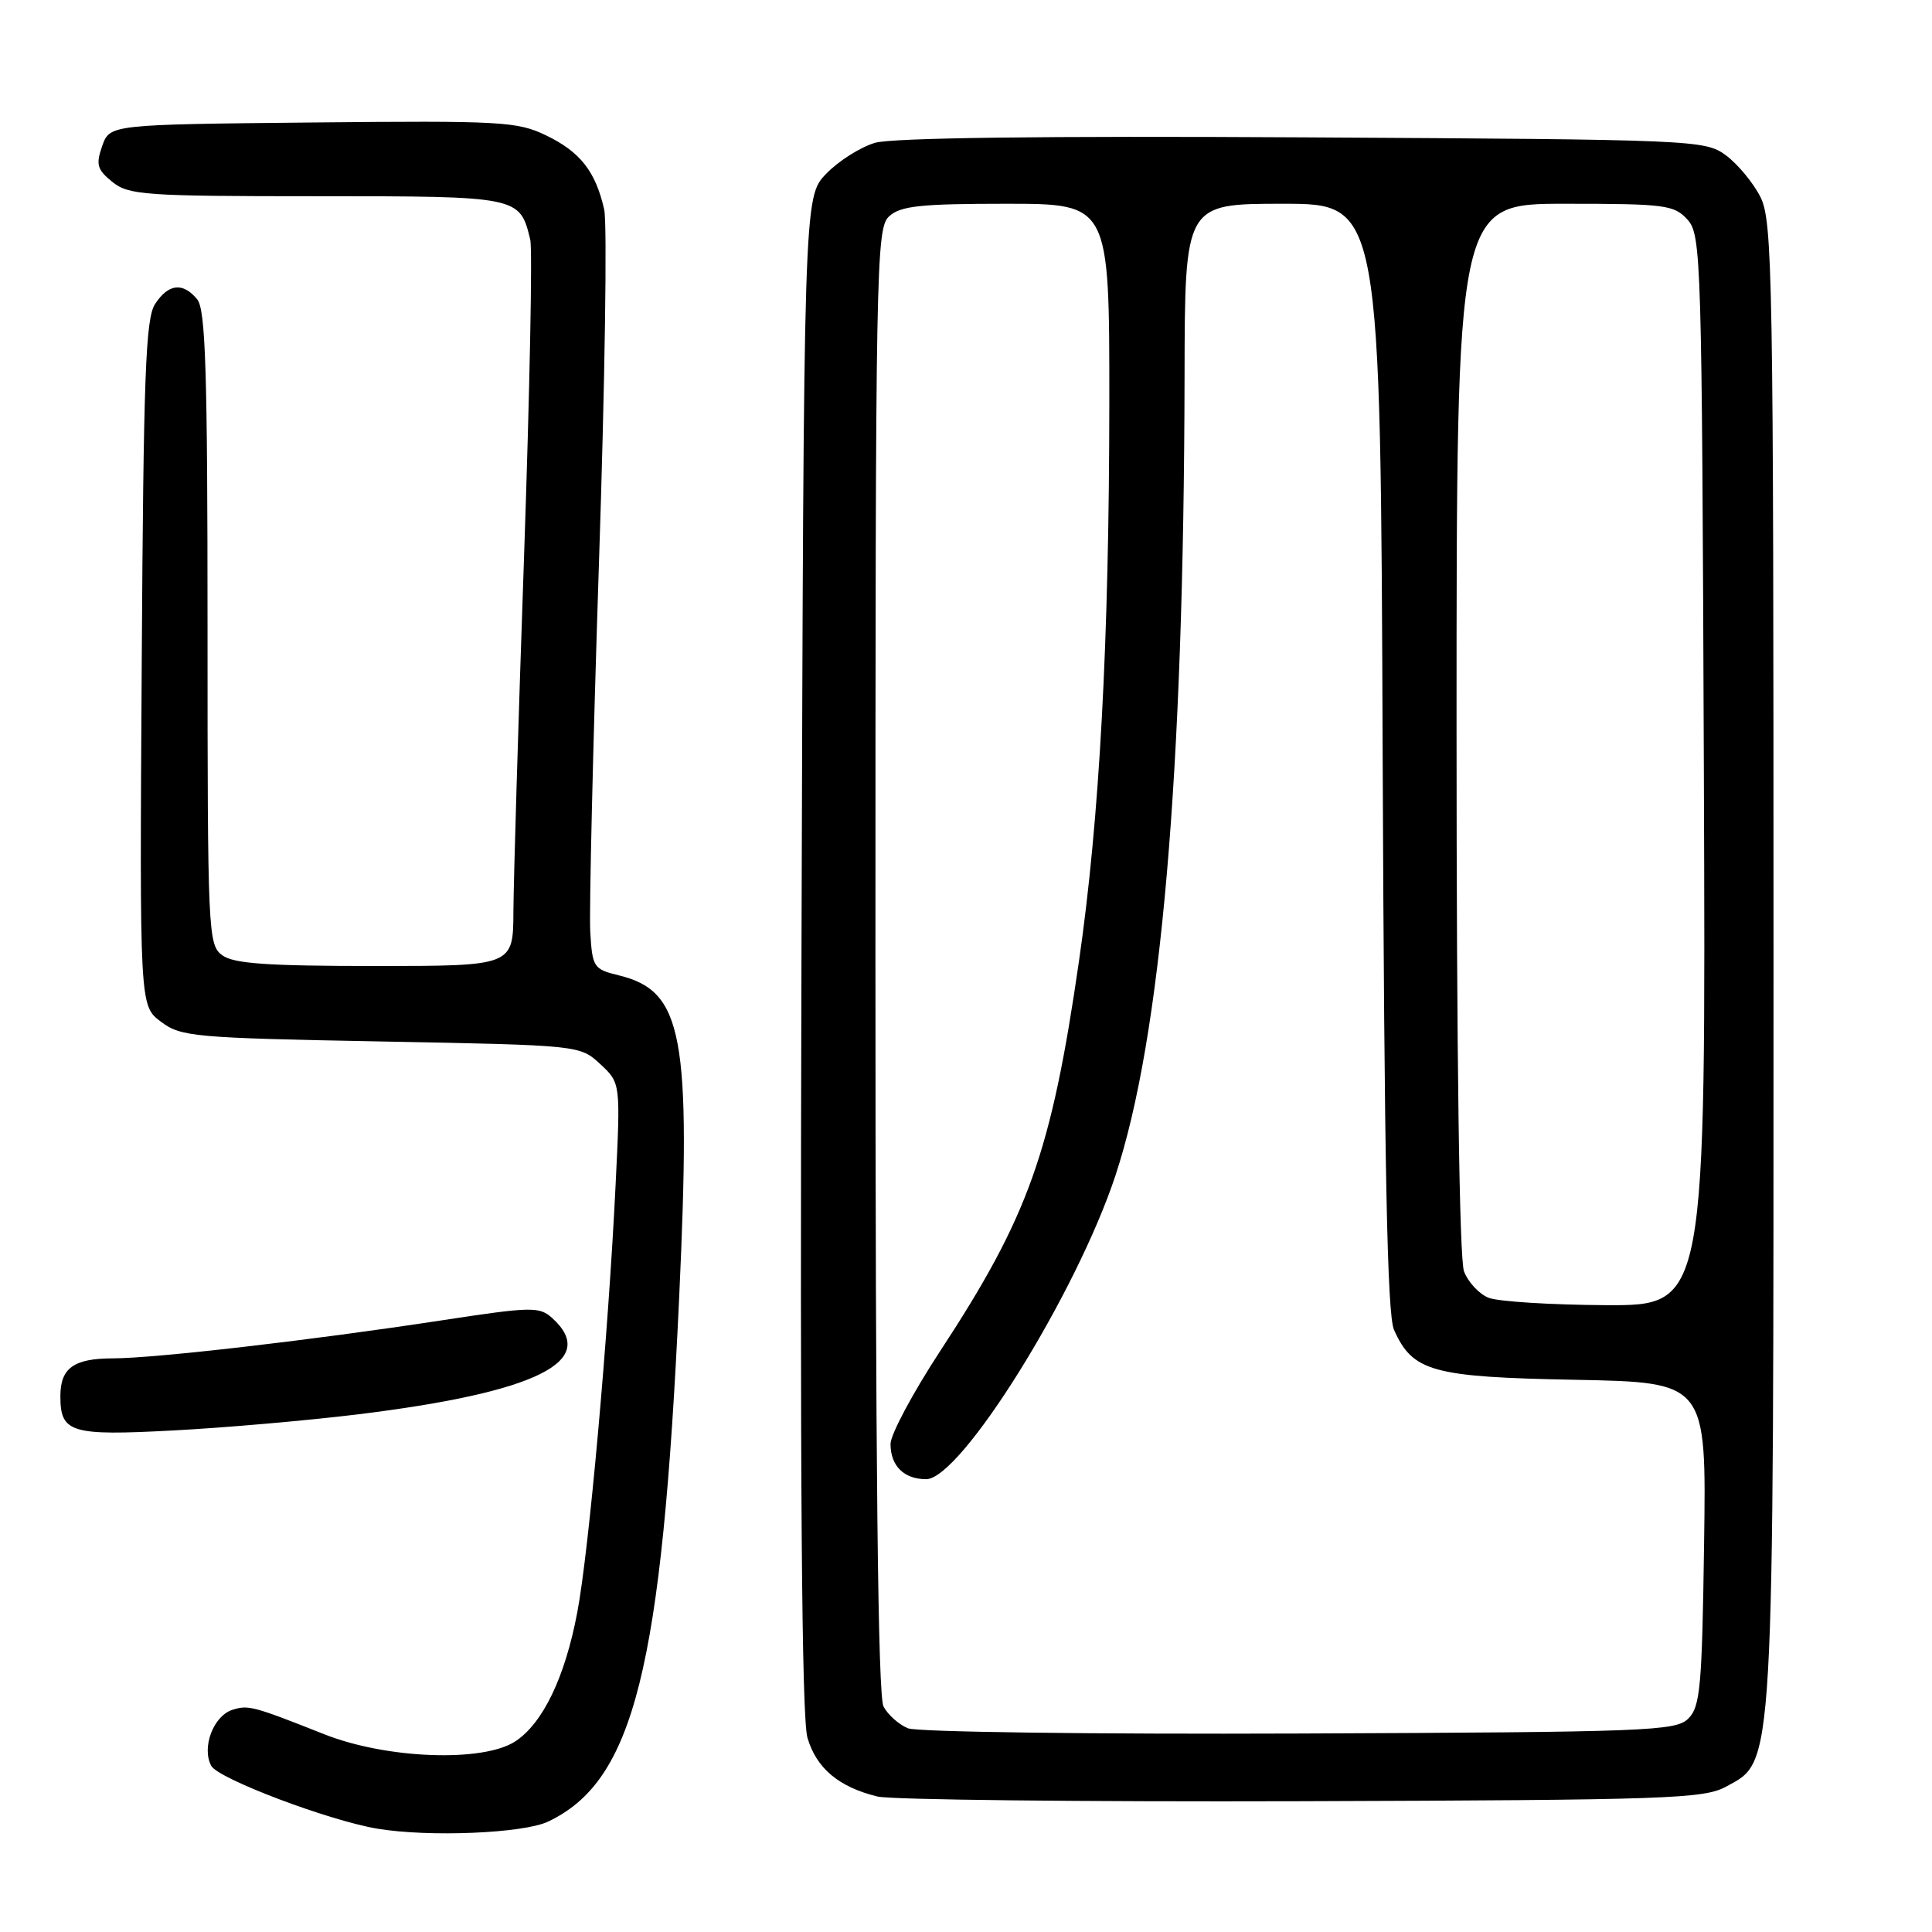 <?xml version="1.0" encoding="UTF-8" standalone="no"?>
<!DOCTYPE svg PUBLIC "-//W3C//DTD SVG 1.1//EN" "http://www.w3.org/Graphics/SVG/1.1/DTD/svg11.dtd" >
<svg xmlns="http://www.w3.org/2000/svg" xmlns:xlink="http://www.w3.org/1999/xlink" version="1.1" viewBox="0 0 256 256">
 <g >
 <path fill="currentColor"
d=" M 72.63 241.37 C 84.00 235.97 87.70 221.19 89.99 172.00 C 91.60 137.16 90.51 131.31 82.00 129.24 C 78.64 128.42 78.49 128.18 78.21 123.44 C 78.06 120.72 78.57 98.83 79.36 74.78 C 80.16 50.73 80.47 29.58 80.06 27.77 C 78.93 22.74 76.89 20.13 72.40 17.96 C 68.57 16.10 66.52 15.98 41.42 16.23 C 14.55 16.50 14.55 16.50 13.54 19.35 C 12.68 21.81 12.87 22.47 14.88 24.10 C 17.04 25.85 19.17 26.00 41.96 26.00 C 68.81 26.00 68.87 26.01 70.26 31.75 C 70.57 32.98 70.19 51.88 69.44 73.75 C 68.68 95.61 68.05 116.76 68.03 120.75 C 68.00 128.00 68.00 128.00 49.69 128.00 C 35.42 128.00 30.95 127.69 29.44 126.57 C 27.57 125.20 27.50 123.57 27.50 83.23 C 27.50 49.18 27.24 41.01 26.13 39.66 C 24.23 37.37 22.32 37.58 20.55 40.28 C 19.29 42.20 19.01 49.69 18.78 87.92 C 18.50 133.27 18.50 133.27 21.32 135.38 C 23.98 137.38 25.63 137.53 50.49 138.00 C 76.84 138.50 76.84 138.50 79.54 141.00 C 82.23 143.50 82.23 143.50 81.57 157.00 C 80.60 176.98 78.04 205.50 76.49 213.66 C 74.86 222.27 71.93 228.34 68.28 230.74 C 64.00 233.54 51.25 233.07 43.00 229.81 C 33.53 226.06 32.91 225.89 30.80 226.56 C 28.28 227.36 26.69 231.55 27.99 233.98 C 28.90 235.69 43.55 241.23 50.00 242.31 C 56.82 243.45 69.35 242.93 72.63 241.37 Z  M 228.71 236.74 C 235.15 233.23 235.00 235.77 235.00 127.07 C 235.00 36.16 234.88 29.27 233.25 26.07 C 232.29 24.19 230.23 21.71 228.68 20.57 C 225.92 18.55 224.64 18.49 172.68 18.20 C 138.20 18.00 118.25 18.26 115.96 18.92 C 114.01 19.49 111.09 21.34 109.46 23.04 C 106.50 26.13 106.50 26.13 106.20 126.32 C 105.99 196.41 106.23 227.63 106.99 230.25 C 108.17 234.30 111.14 236.80 116.28 238.05 C 118.05 238.48 143.35 238.76 172.50 238.67 C 220.97 238.51 225.77 238.35 228.71 236.74 Z  M 47.50 187.40 C 71.14 184.49 79.47 180.35 73.17 174.65 C 71.46 173.11 70.46 173.13 58.42 174.97 C 41.19 177.60 20.56 179.98 14.95 179.99 C 9.77 180.00 8.00 181.27 8.00 185.00 C 8.00 189.86 9.36 190.27 23.00 189.54 C 29.88 189.18 40.90 188.21 47.50 187.40 Z  M 120.32 229.01 C 119.11 228.52 117.65 227.22 117.07 226.12 C 116.33 224.75 116.00 193.88 116.00 127.22 C 116.00 34.61 116.08 30.24 117.83 28.65 C 119.34 27.28 122.01 27.00 133.33 27.00 C 147.00 27.00 147.00 27.00 146.99 53.25 C 146.97 85.05 145.70 108.48 142.97 127.36 C 139.30 152.71 136.30 161.14 124.54 179.08 C 120.94 184.58 118.00 190.09 118.00 191.33 C 118.00 194.24 119.78 196.00 122.72 196.00 C 127.31 196.00 142.61 171.45 147.80 155.77 C 153.86 137.46 156.87 102.59 156.96 49.75 C 157.00 27.00 157.00 27.00 169.96 27.00 C 182.93 27.00 182.93 27.00 183.21 100.25 C 183.43 154.71 183.81 174.19 184.71 176.20 C 187.19 181.76 189.77 182.47 208.76 182.83 C 226.11 183.17 226.11 183.17 225.80 204.55 C 225.53 223.49 225.30 226.14 223.71 227.72 C 222.06 229.37 218.43 229.51 172.21 229.70 C 144.75 229.81 121.52 229.50 120.32 229.01 Z  M 197.24 171.96 C 195.99 171.46 194.53 169.89 193.99 168.46 C 193.37 166.85 193.00 139.62 193.00 96.43 C 193.00 27.00 193.00 27.00 207.35 27.00 C 220.66 27.00 221.83 27.15 223.60 29.10 C 225.43 31.13 225.51 34.00 225.77 102.10 C 226.04 173.00 226.04 173.00 212.77 172.94 C 205.47 172.90 198.48 172.46 197.24 171.96 Z "/>
</g>
</svg>